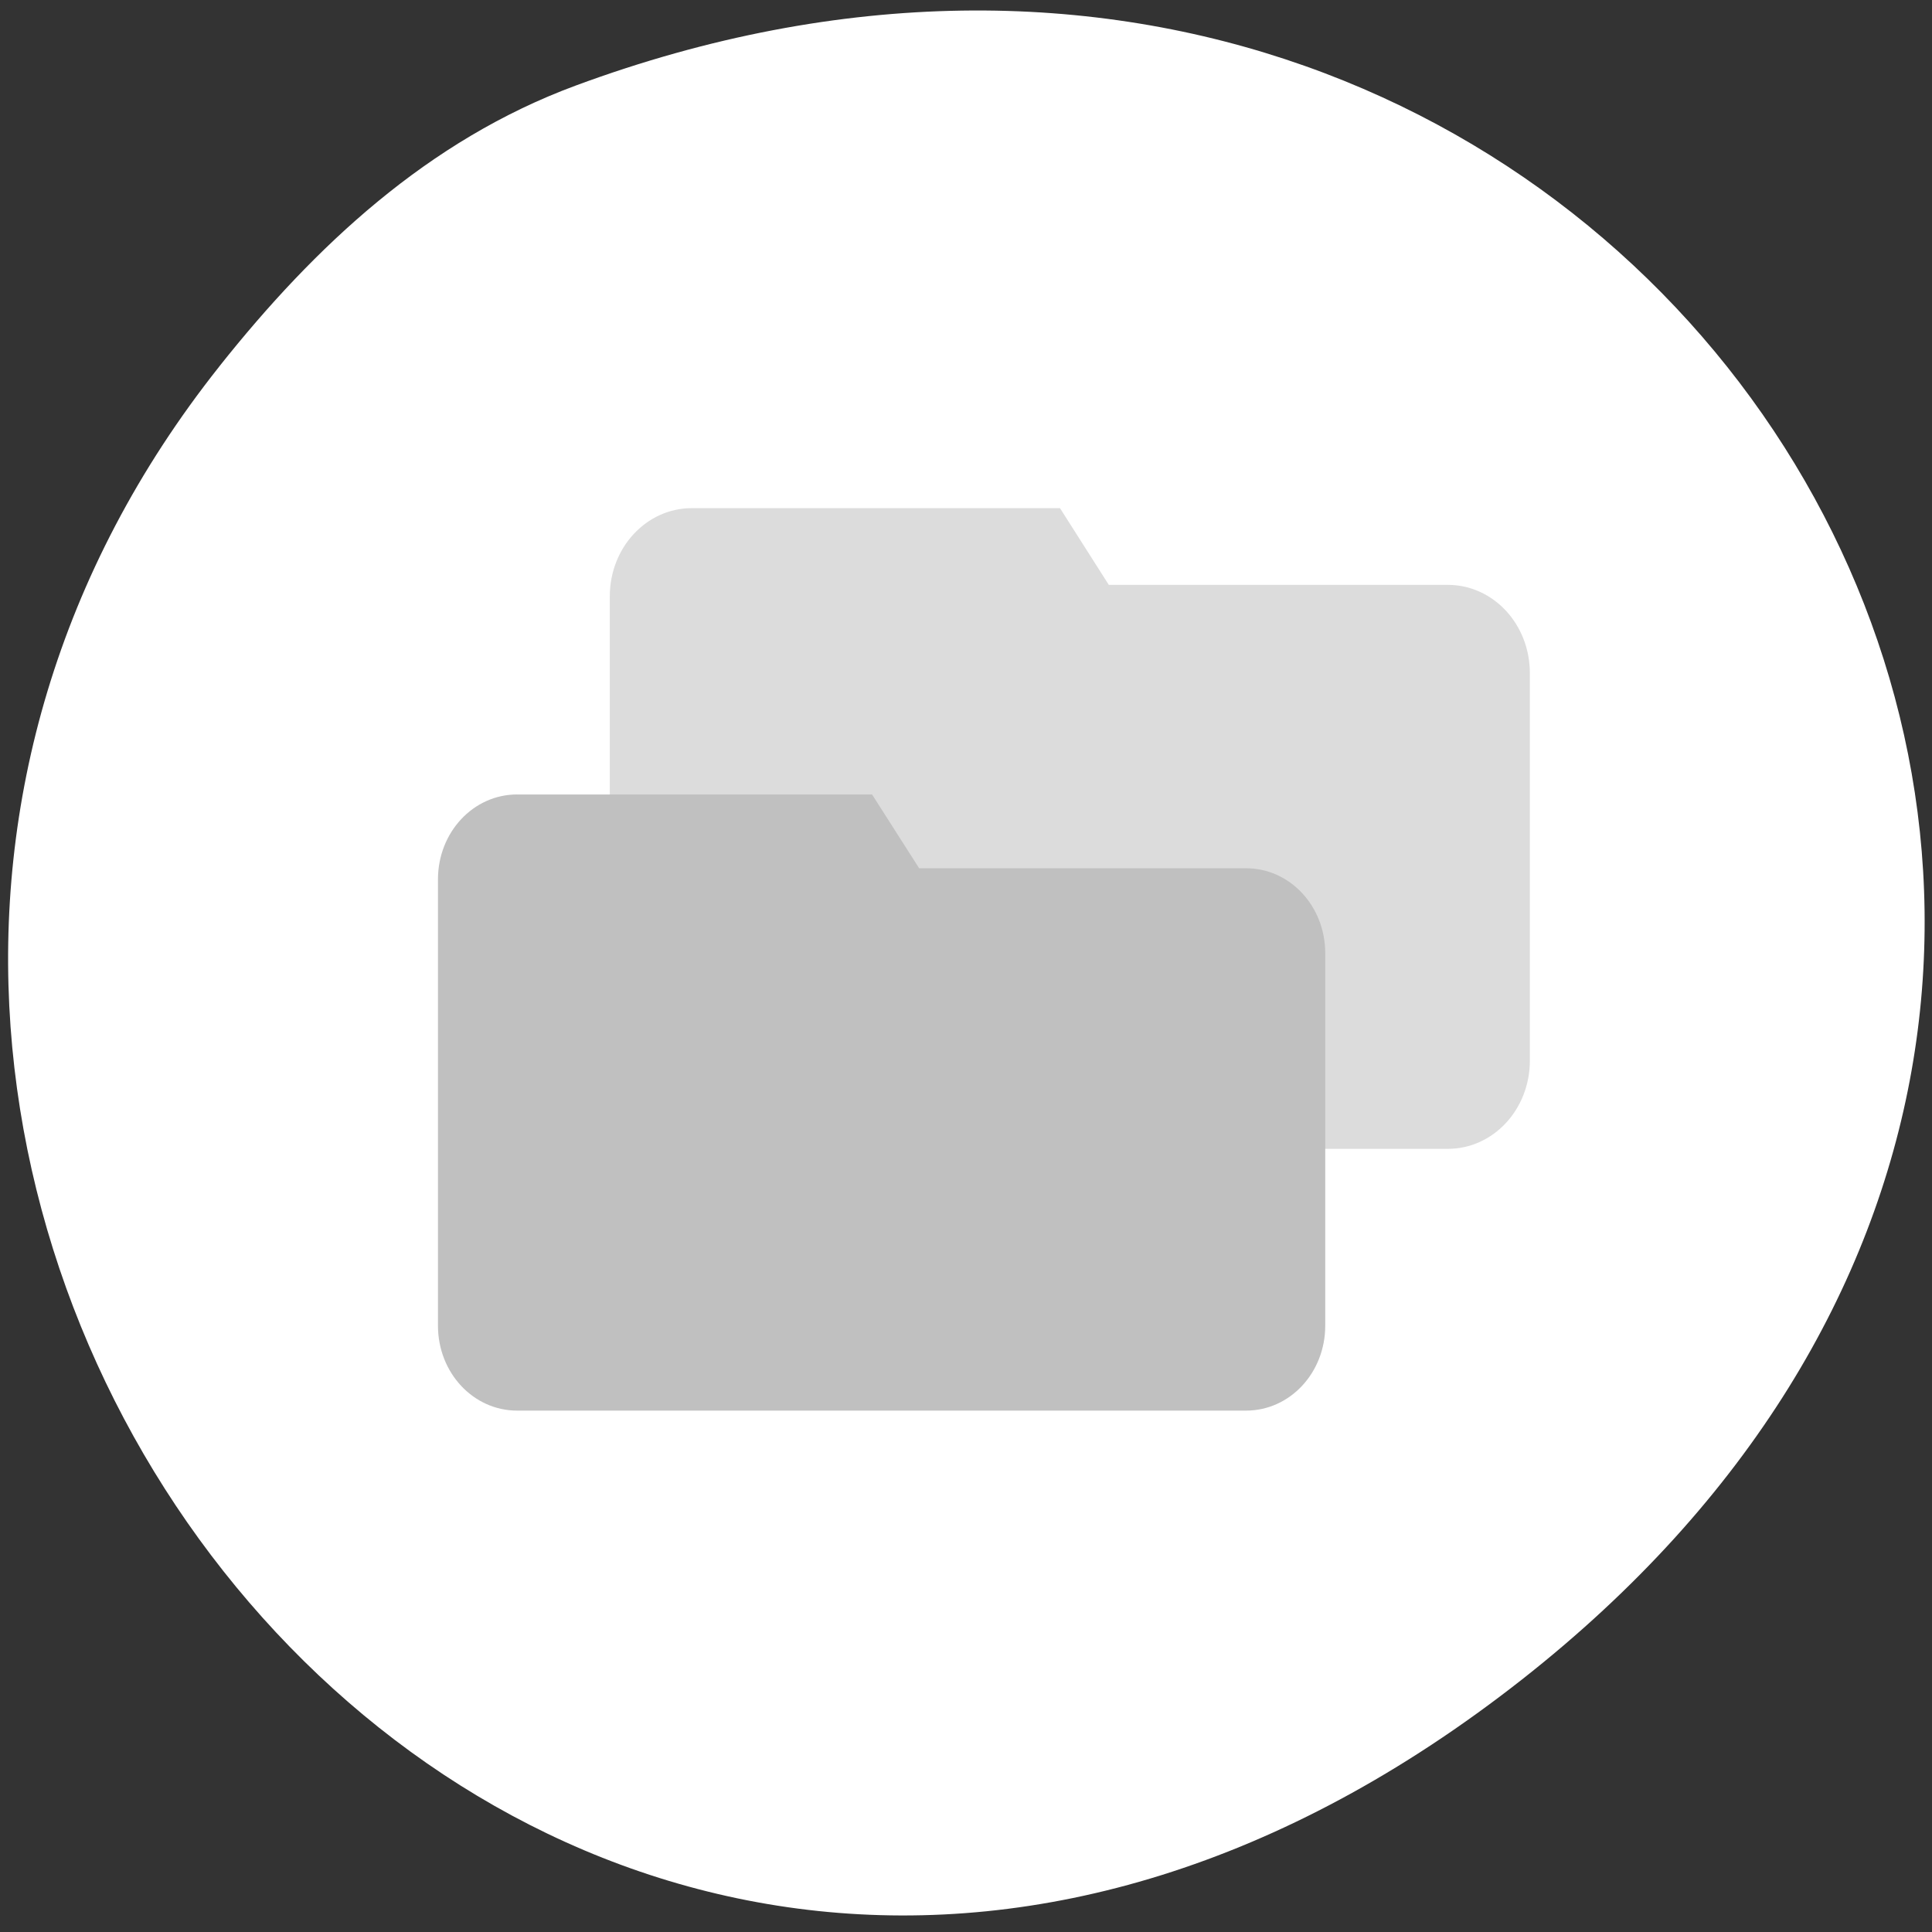 <svg xmlns="http://www.w3.org/2000/svg" viewBox="0 0 256 256"><rect x="0" y="0" width="256" height="256" fill="#333333" stroke="none"/><defs><clipPath><path d="m 27.707 56.824 h 82.29 v 139.69 h -82.29"/></clipPath><clipPath><path d="m 74 56.824 h 129 v 139.69 h -129"/></clipPath><clipPath><path d="m 148 97 h 77.63 v 24 h -77.62"/></clipPath><clipPath><path d="m 171 132 h 54.625 v 24 h -54.625"/></clipPath></defs><g transform="matrix(0.992 0 0 0.986 -240.86 -785.95)" color="#000"><path d="m 272.08 846.38 c -87.44 110.84 44.799 278.58 174.02 176.43 122.38 -96.74 16.907 -267.55 -126.43 -214.19 -19.694 7.333 -34.821 21.566 -47.595 37.758 z" fill="#fff"/><path d="m 335.22 865.4 h 49.17 l 6.518 10.307 h 45.28 c 6.073 0 10.963 5.292 10.963 11.866 v 52.06 c 0 6.574 -4.889 11.866 -10.963 11.866 h -100.97 c -6.073 0 -10.963 -5.292 -10.963 -11.866 v -62.37 c 0 -6.574 4.889 -11.866 10.963 -11.866 z" fill="#dcdcdc"/><path d="m 311.87 903.88 h 47.42 l 6.286 9.912 h 43.67 c 5.857 0 10.573 5.089 10.573 11.412 v 50.06 c 0 6.322 -4.715 11.412 -10.573 11.412 h -97.37 c -5.857 0 -10.573 -5.089 -10.573 -11.412 v -59.978 c 0 -6.322 4.715 -11.412 10.573 -11.412 z" fill="#c0c0c0"/></g></svg>